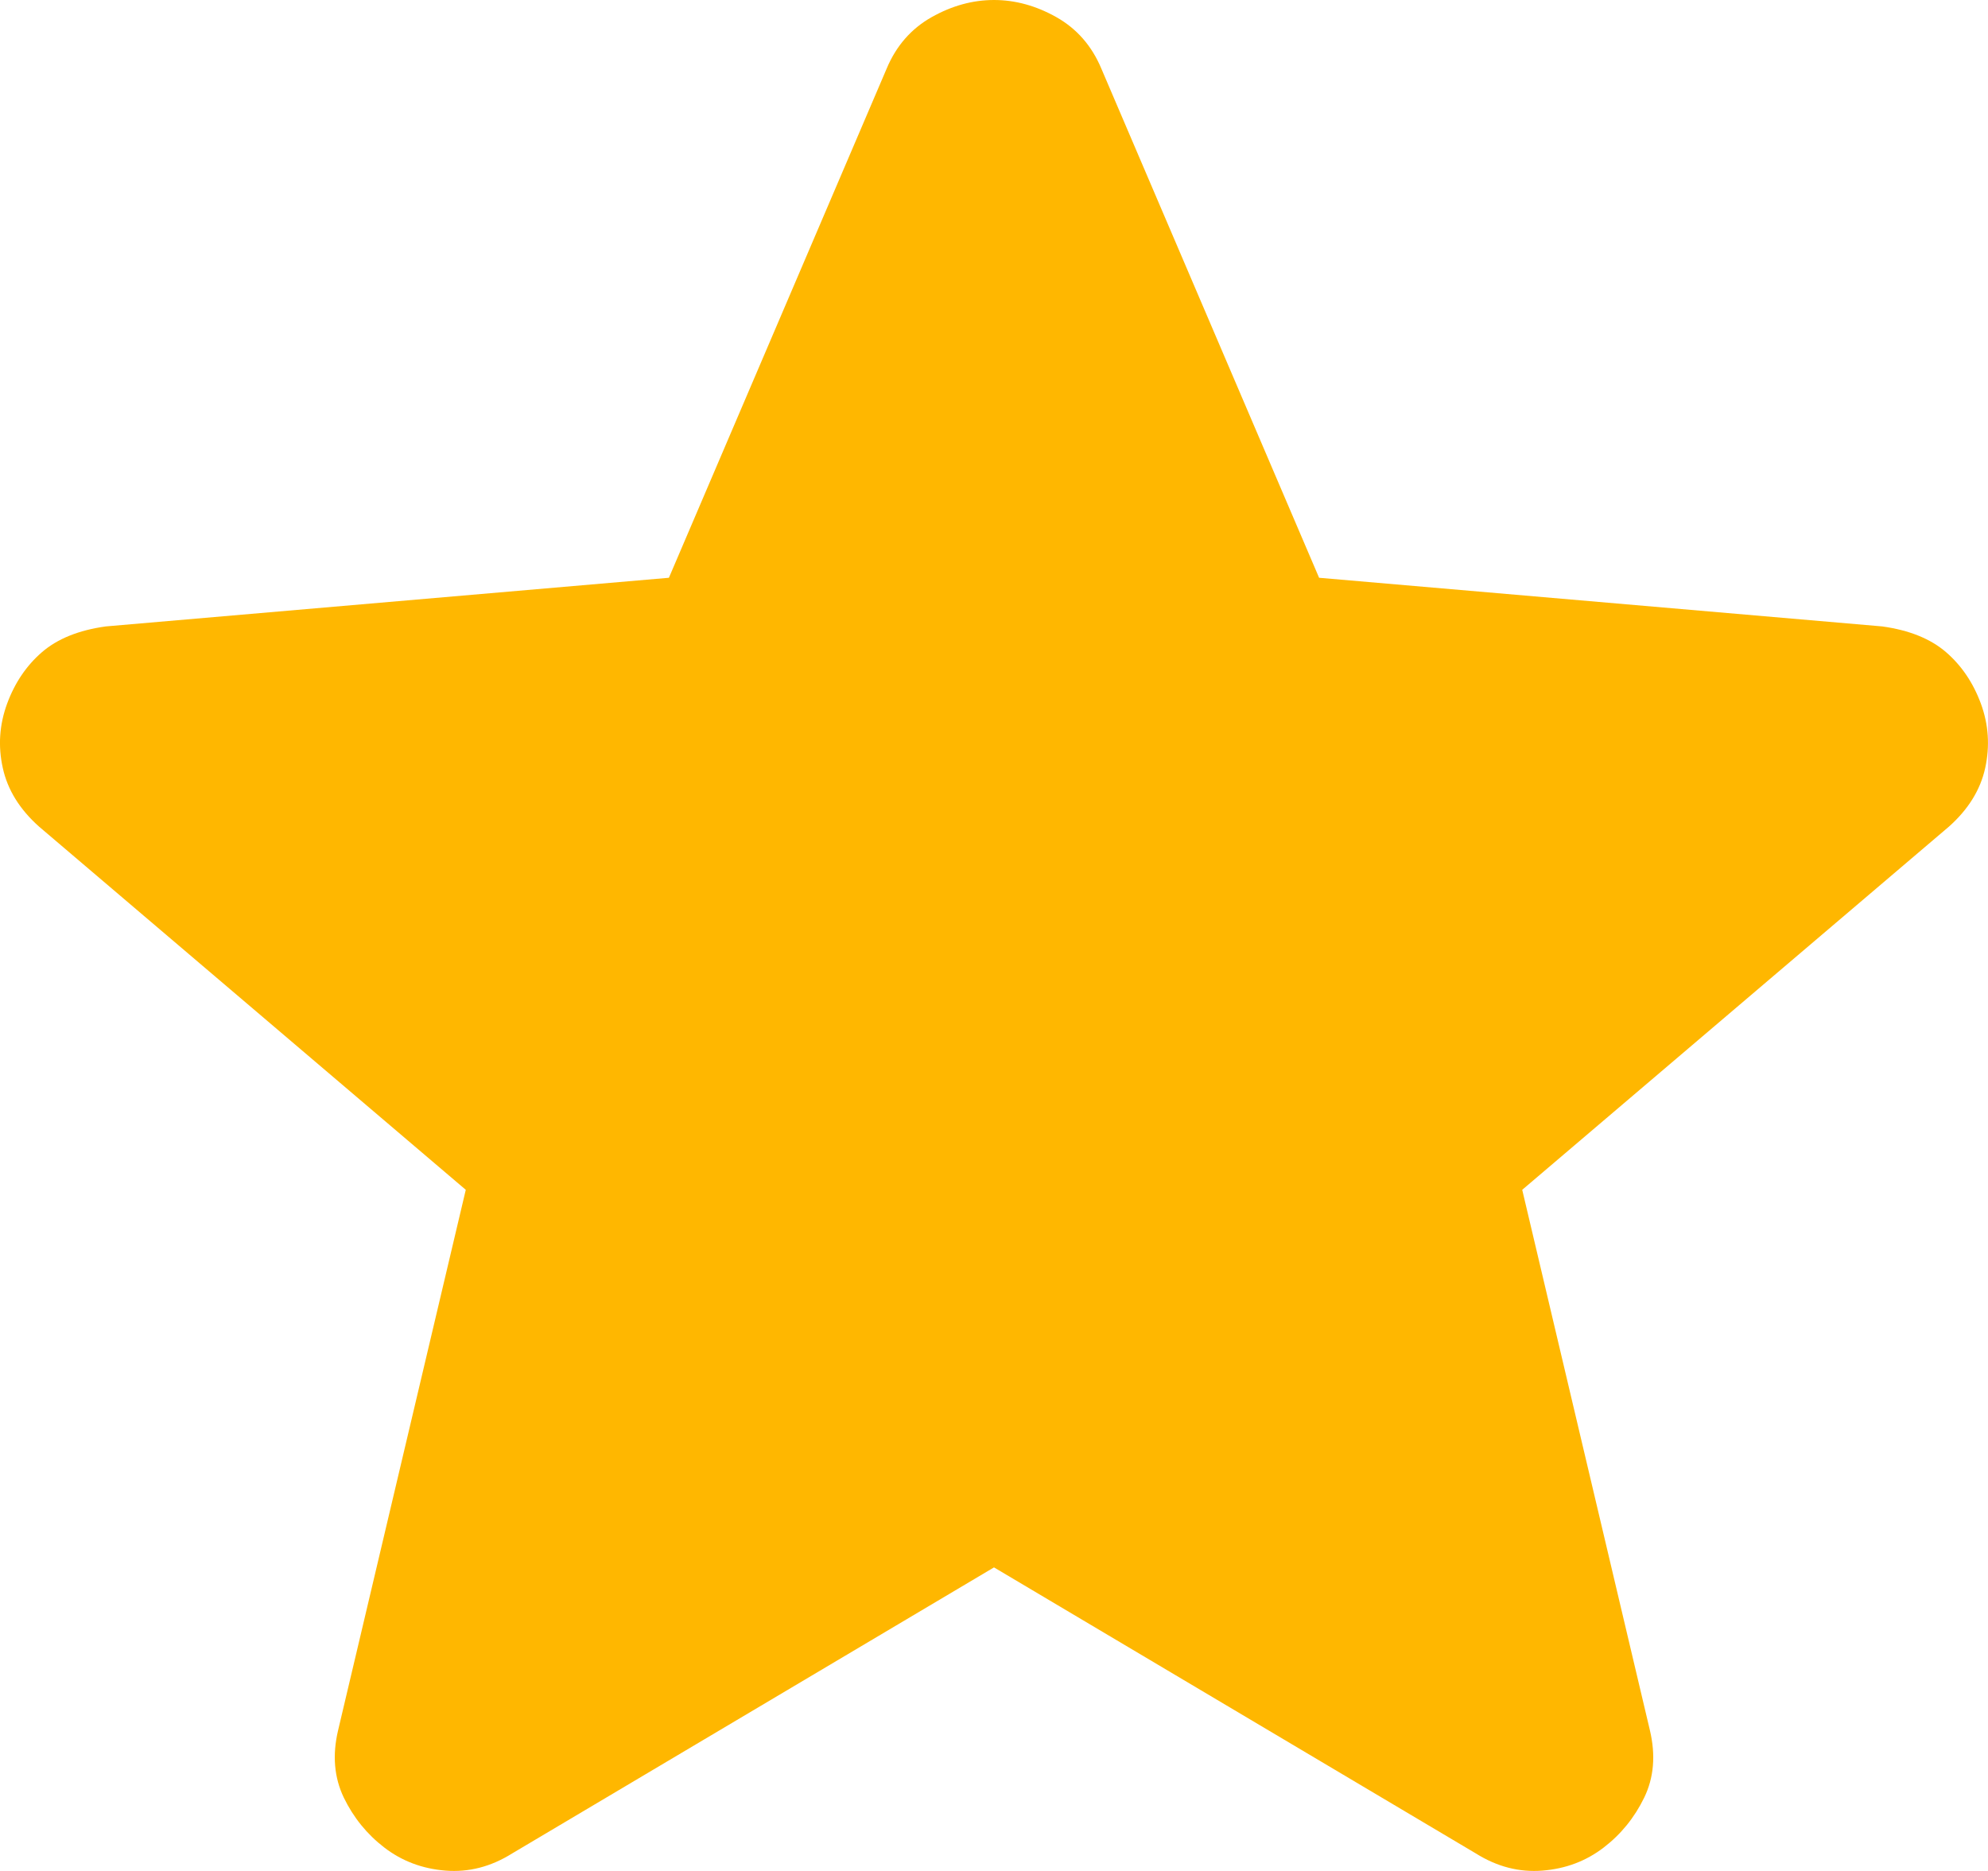 <svg width="17" height="16" viewBox="0 0 17 16" fill="none" xmlns="http://www.w3.org/2000/svg">
<path d="M8.5 13.404L4.38 15.85C4.198 15.964 4.008 16.013 3.809 15.997C3.61 15.981 3.437 15.915 3.288 15.801C3.139 15.687 3.023 15.544 2.94 15.373C2.858 15.202 2.841 15.01 2.891 14.798L3.983 10.175L0.334 7.069C0.169 6.922 0.065 6.755 0.024 6.568C-0.018 6.38 -0.005 6.197 0.061 6.017C0.127 5.838 0.227 5.691 0.359 5.577C0.491 5.463 0.673 5.389 0.905 5.357L5.72 4.941L7.582 0.587C7.664 0.391 7.793 0.245 7.966 0.147C8.14 0.049 8.318 0 8.5 0C8.682 0 8.86 0.049 9.034 0.147C9.207 0.245 9.336 0.391 9.418 0.587L11.28 4.941L16.095 5.357C16.327 5.389 16.509 5.463 16.641 5.577C16.773 5.691 16.873 5.838 16.939 6.017C17.005 6.197 17.017 6.38 16.976 6.568C16.935 6.755 16.831 6.922 16.666 7.069L13.017 10.175L14.109 14.798C14.159 15.01 14.143 15.202 14.06 15.373C13.977 15.544 13.861 15.687 13.712 15.801C13.563 15.915 13.39 15.981 13.191 15.997C12.992 16.013 12.802 15.964 12.62 15.85L8.5 13.404Z" fill="#FFB700"/>
</svg>
